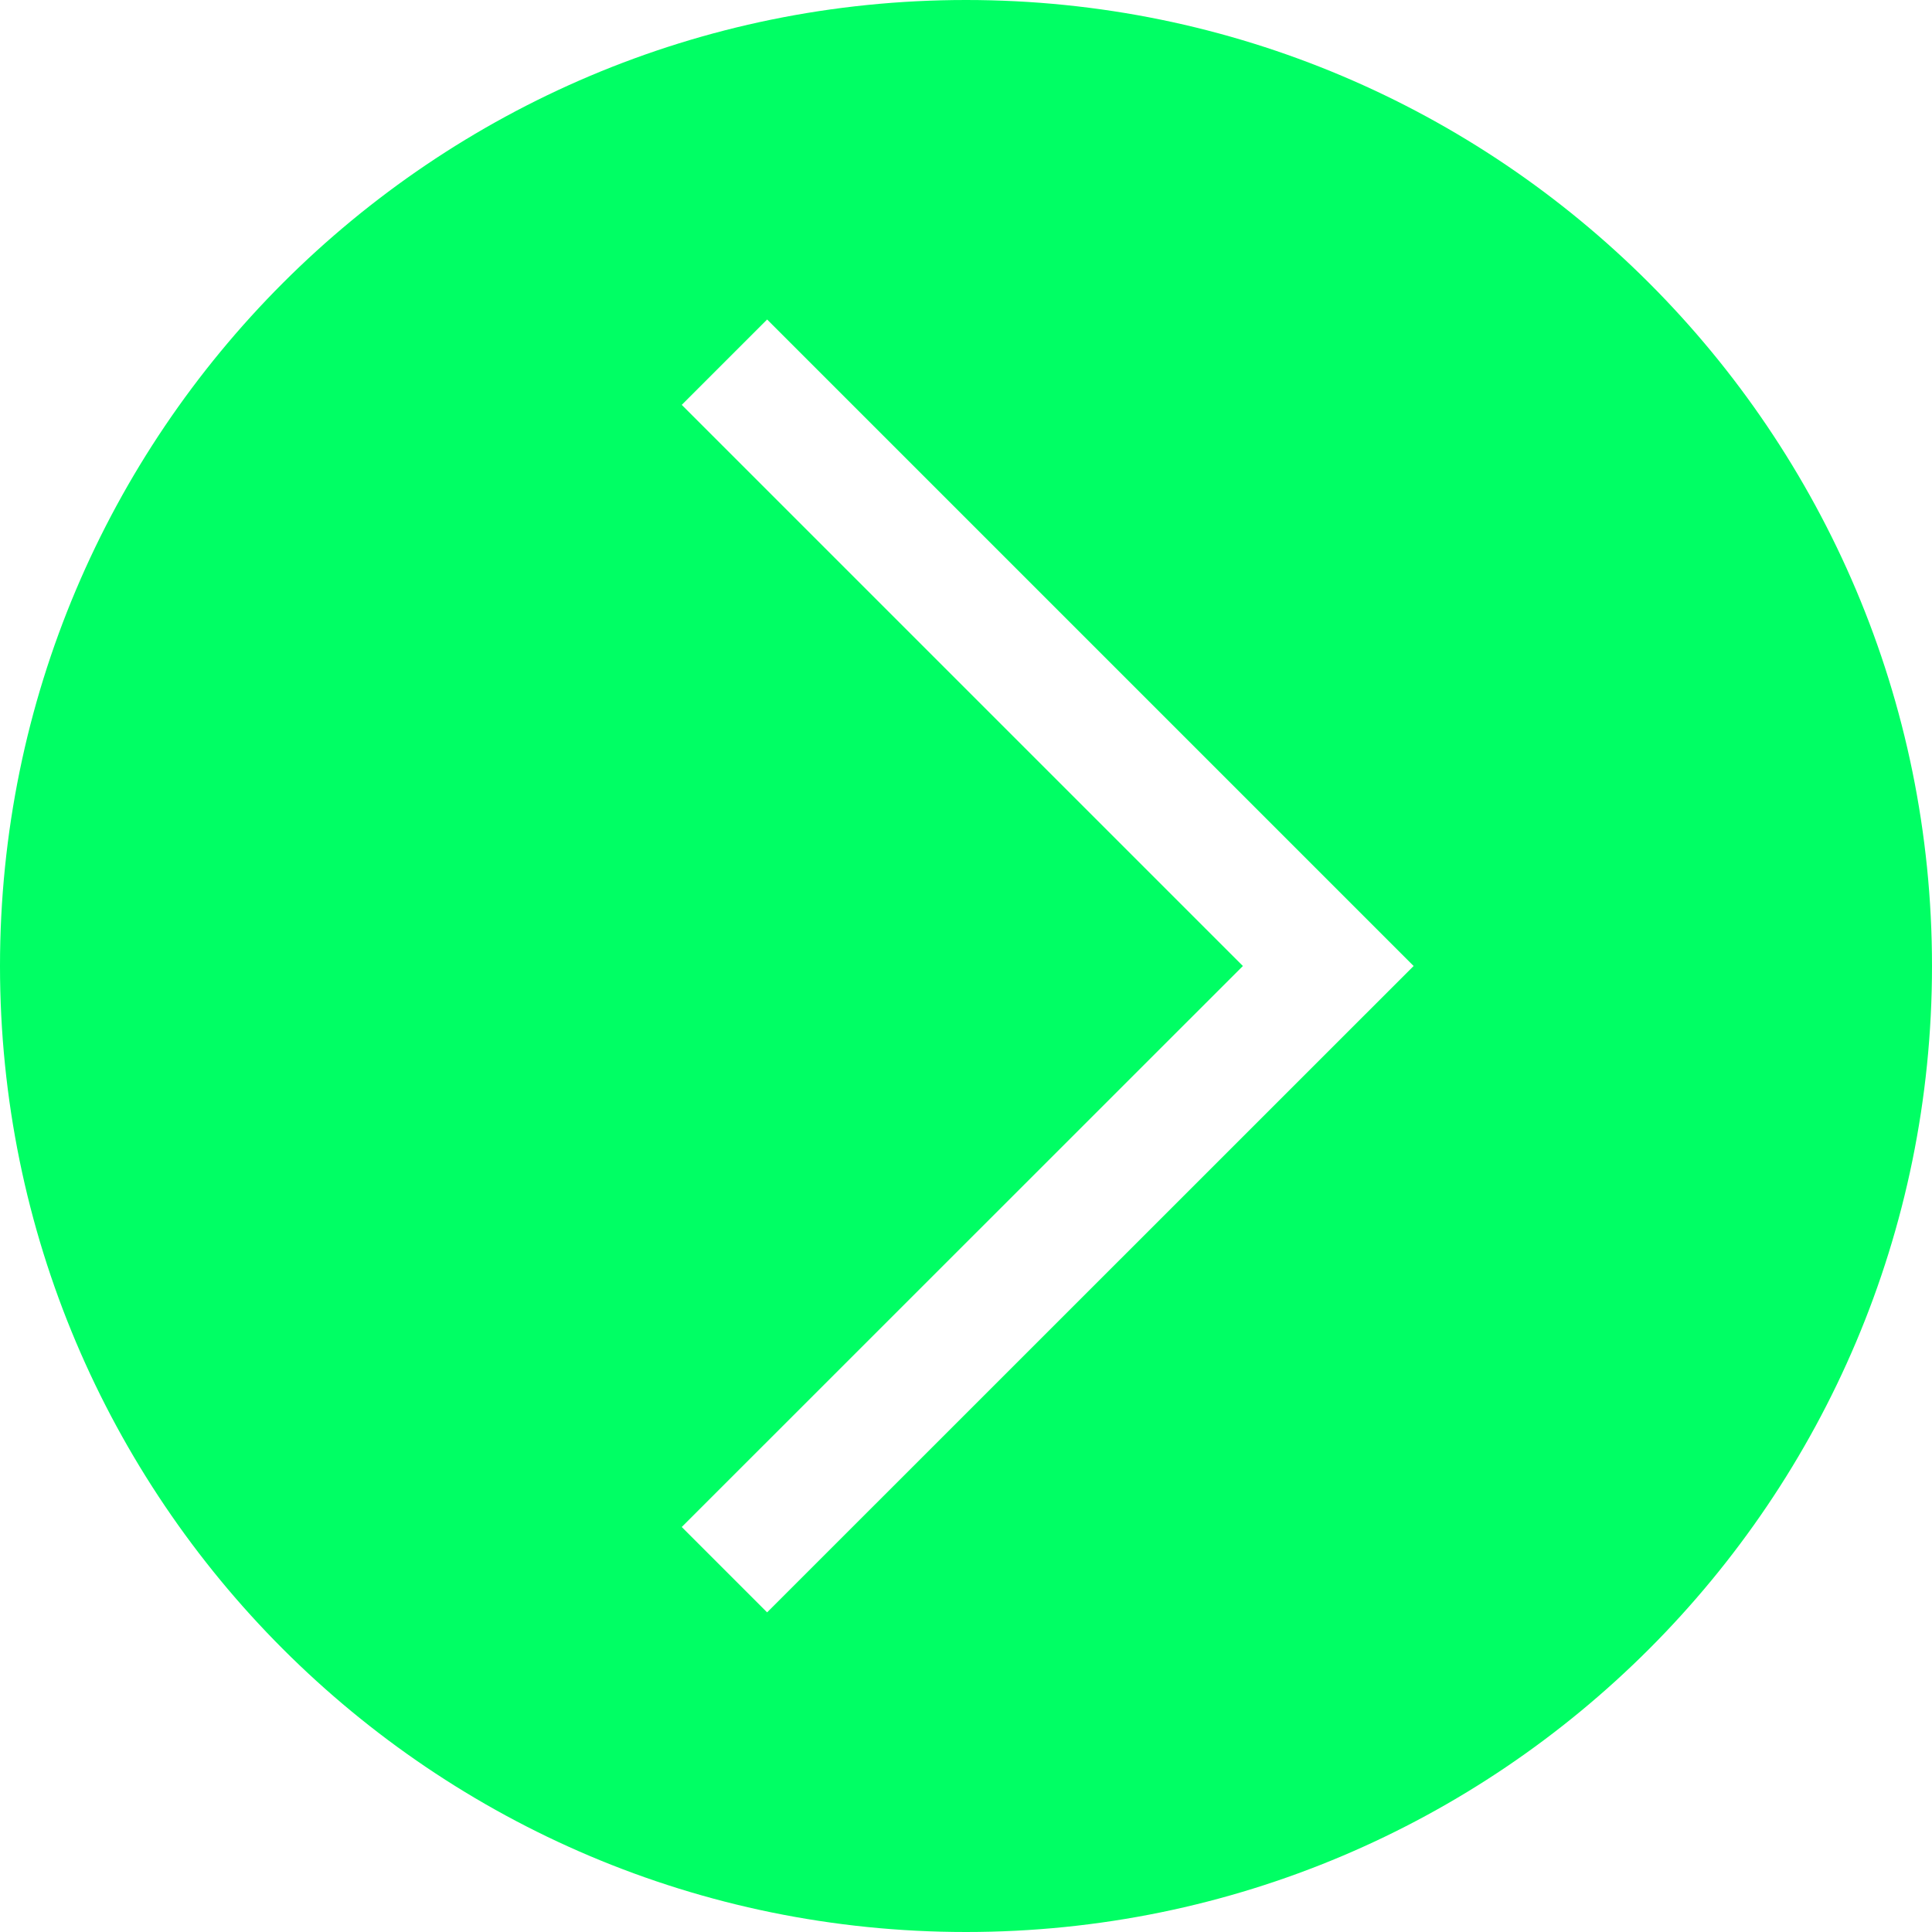 <svg xmlns="http://www.w3.org/2000/svg" width="86" height="86" fill="none" xmlns:v="https://vecta.io/nano"><path d="M43 0c23.747 0 43 19.253 43 43S66.747 86 43 86 0 66.747 0 43 19.253 0 43 0zM30.347 67.972l3.8 3.8L62.925 43 34.147 14.222l-3.8 3.8L55.325 43 30.347 67.972z" fill="#00ff64"/></svg>